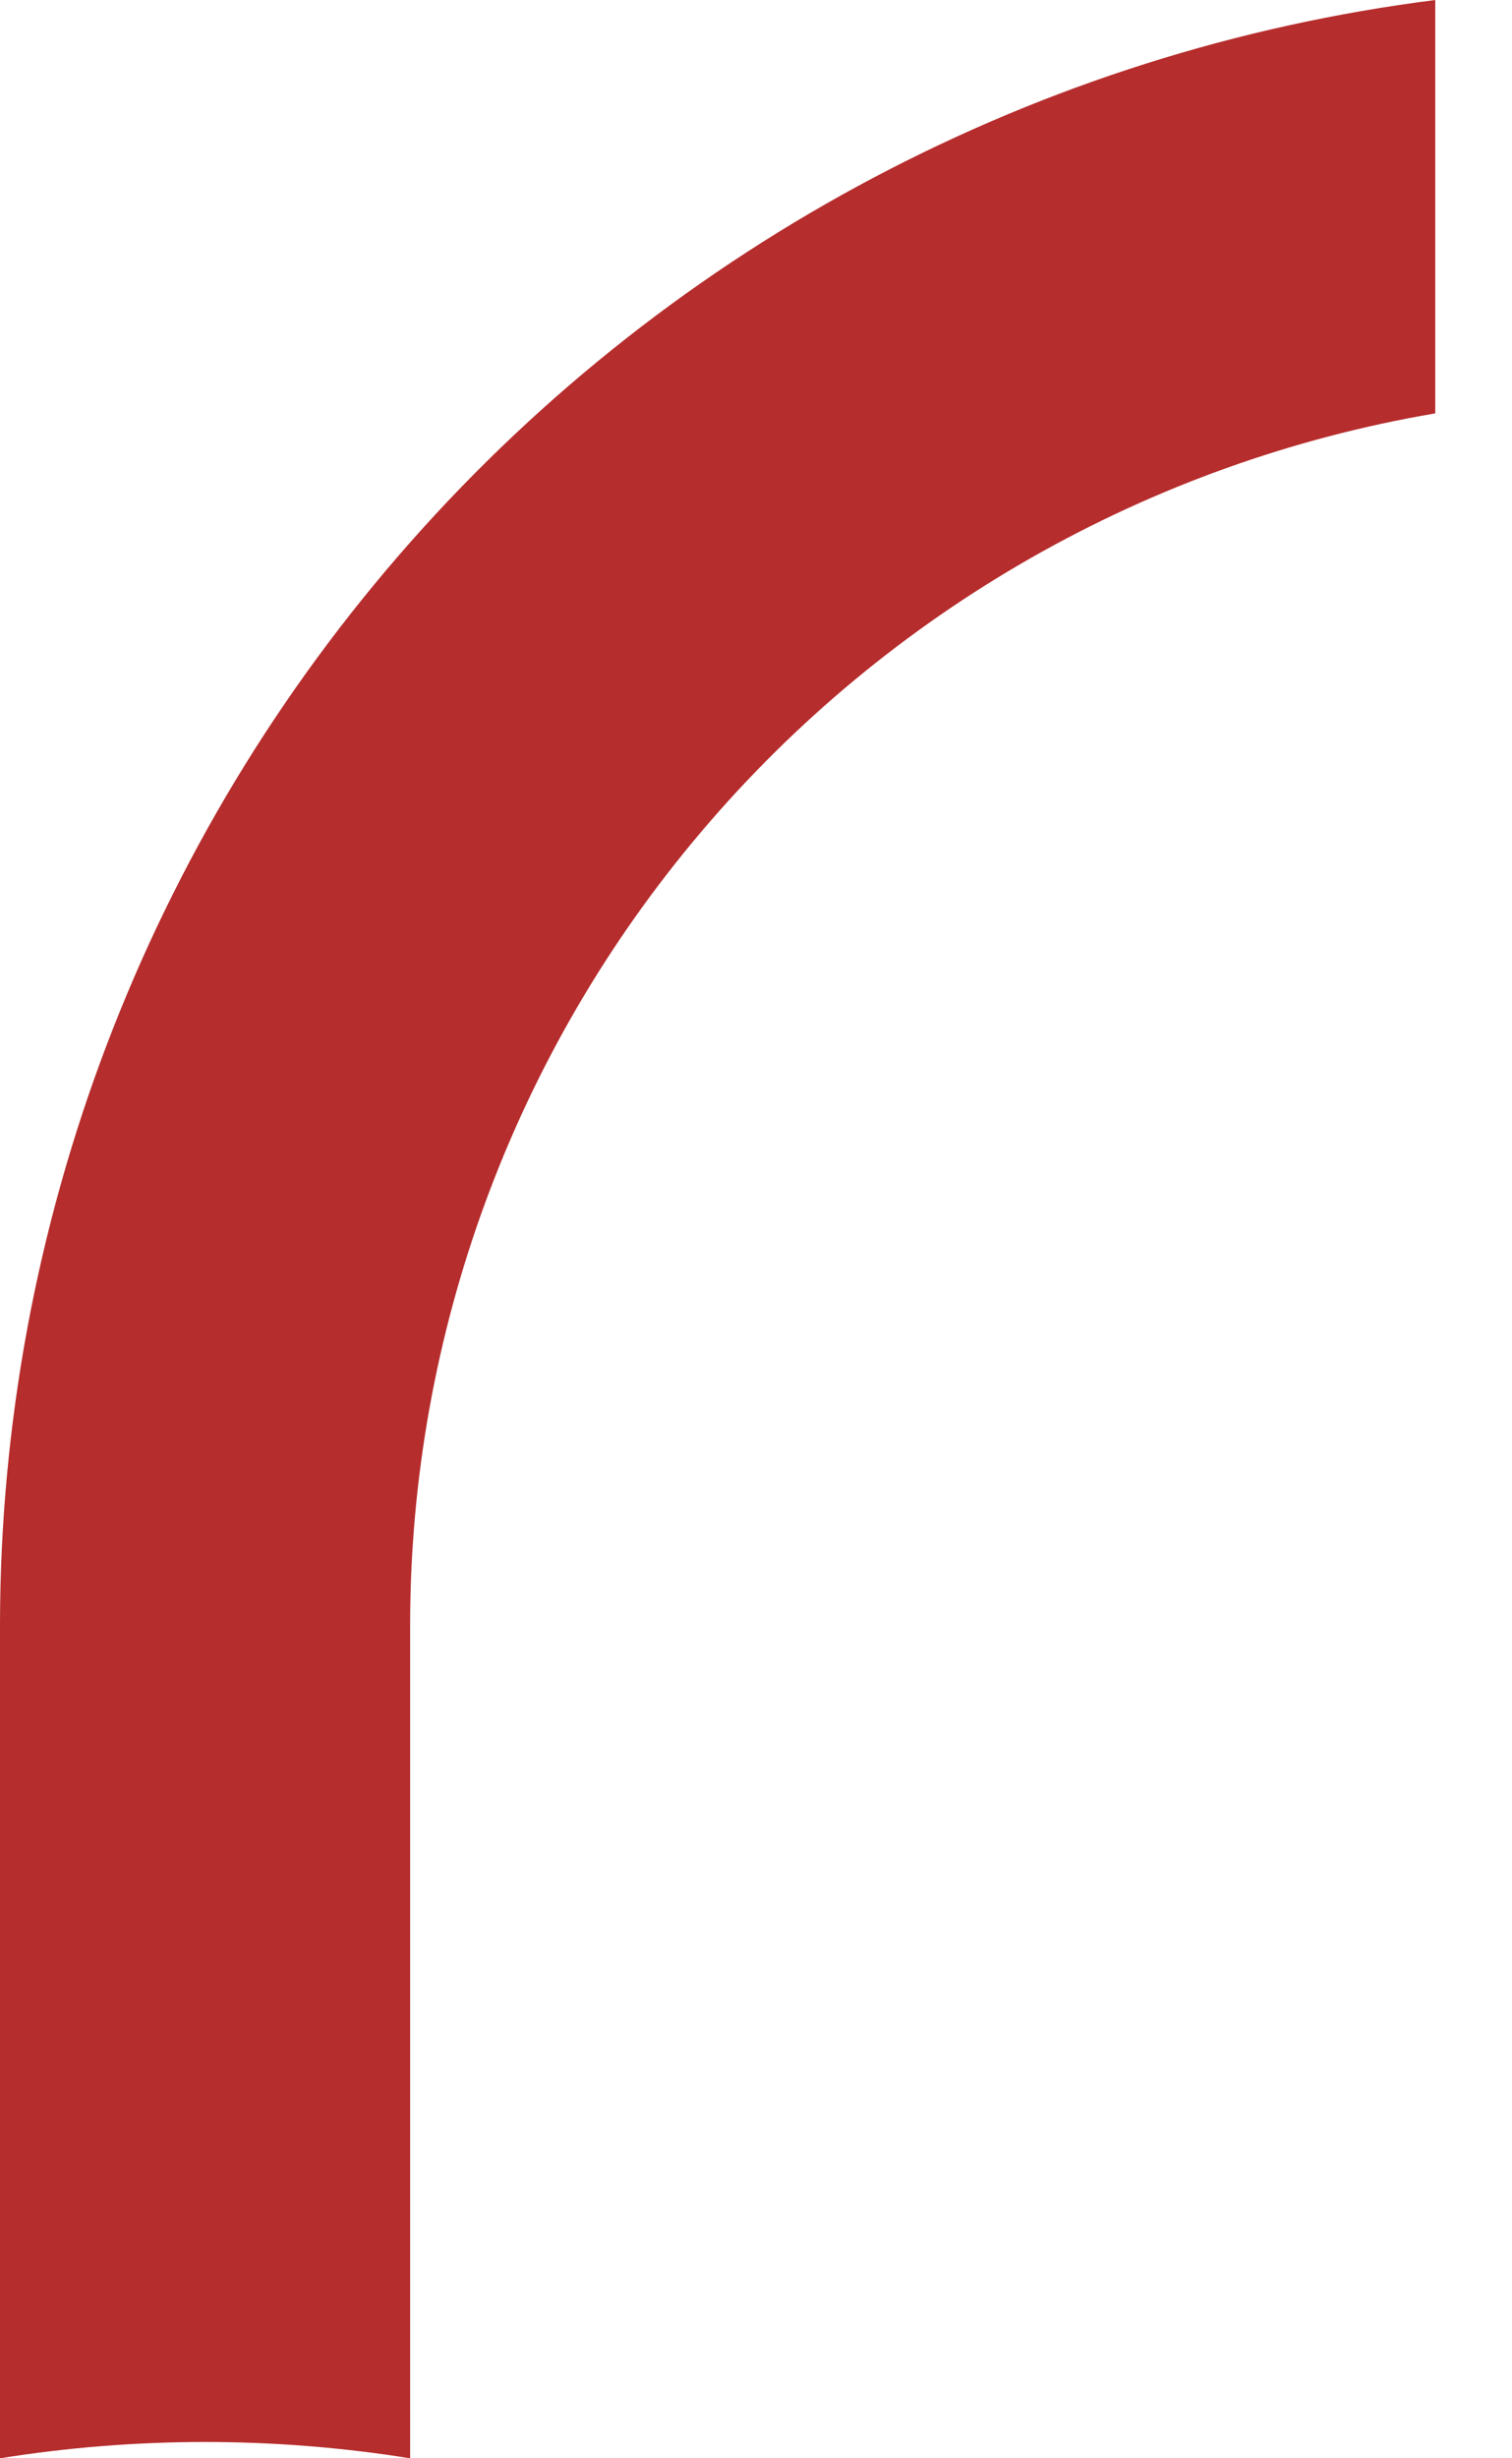 <svg width="8" height="13" viewBox="0 0 8 13" fill="none" xmlns="http://www.w3.org/2000/svg">
<path d="M2.17 13V8.587C2.172 7.053 2.717 5.57 3.71 4.399C4.702 3.228 6.078 2.444 7.594 2.186V0C5.498 0.266 3.571 1.285 2.173 2.865C0.775 4.446 0.003 6.48 0 8.587V13C0.719 12.885 1.451 12.885 2.17 13Z" fill="#B62D2D"/>
</svg>
